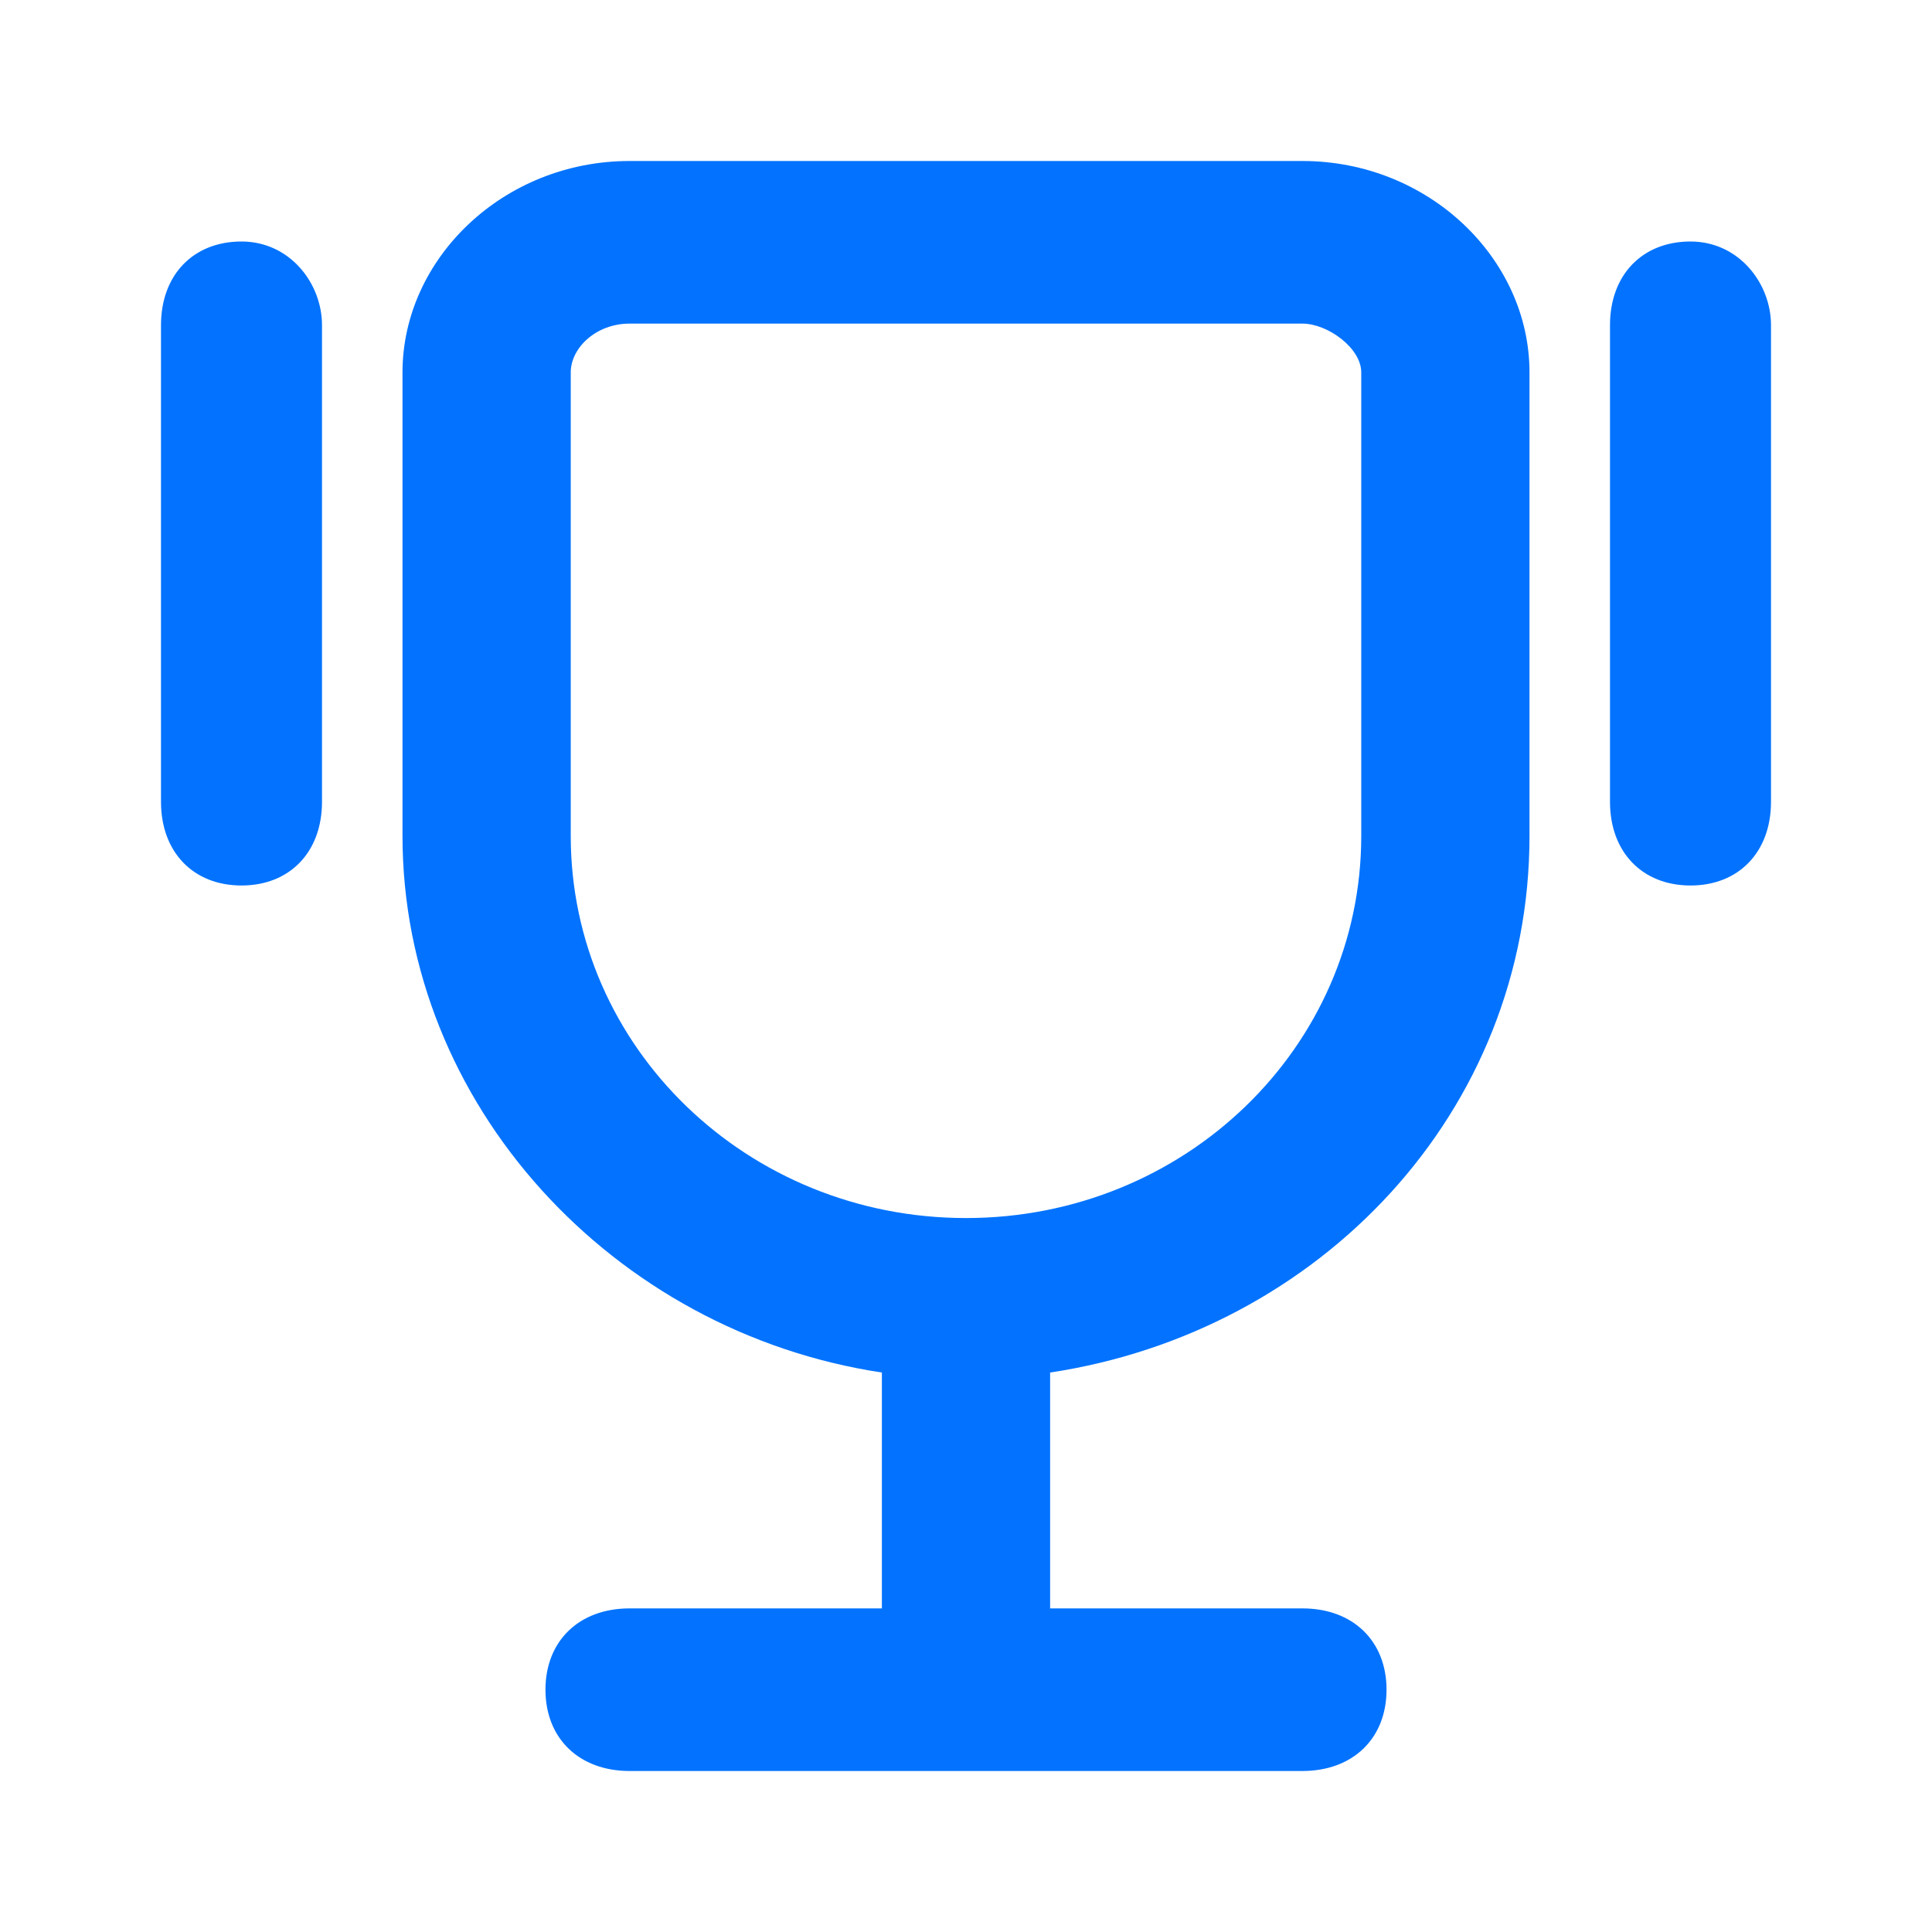<svg width="24" height="24" viewBox="0 0 24 24" fill="none" xmlns="http://www.w3.org/2000/svg">
<path d="M16.179 2H7.821C6.254 2 5 3.212 5 4.626V10.384C5 13.717 7.612 16.546 10.955 17.05V19.98H7.821C7.194 19.98 6.776 20.384 6.776 20.99C6.776 21.596 7.194 22 7.821 22H16.179C16.806 22 17.224 21.596 17.224 20.99C17.224 20.384 16.806 19.98 16.179 19.98H13.045V17.05C16.388 16.546 19 13.818 19 10.384V4.626C19 3.212 17.746 2 16.179 2ZM16.91 10.384C16.91 13.01 14.716 15.131 12 15.131C9.284 15.131 7.09 13.01 7.09 10.384V4.626C7.09 4.323 7.403 4.02 7.821 4.02H16.179C16.492 4.02 16.91 4.323 16.91 4.626V10.384Z" fill="#0373FF"/>
<path d="M3 3C2.4 3 2 3.416 2 4.039V9.961C2 10.584 2.4 11 3 11C3.6 11 4 10.584 4 9.961V4.039C4 3.519 3.6 3 3 3Z" fill="#0373FF"/>
<path d="M21 3C20.4 3 20 3.416 20 4.039V9.961C20 10.584 20.4 11 21 11C21.6 11 22 10.584 22 9.961V4.039C22 3.519 21.6 3 21 3Z" fill="#0373FF"/>
</svg>
